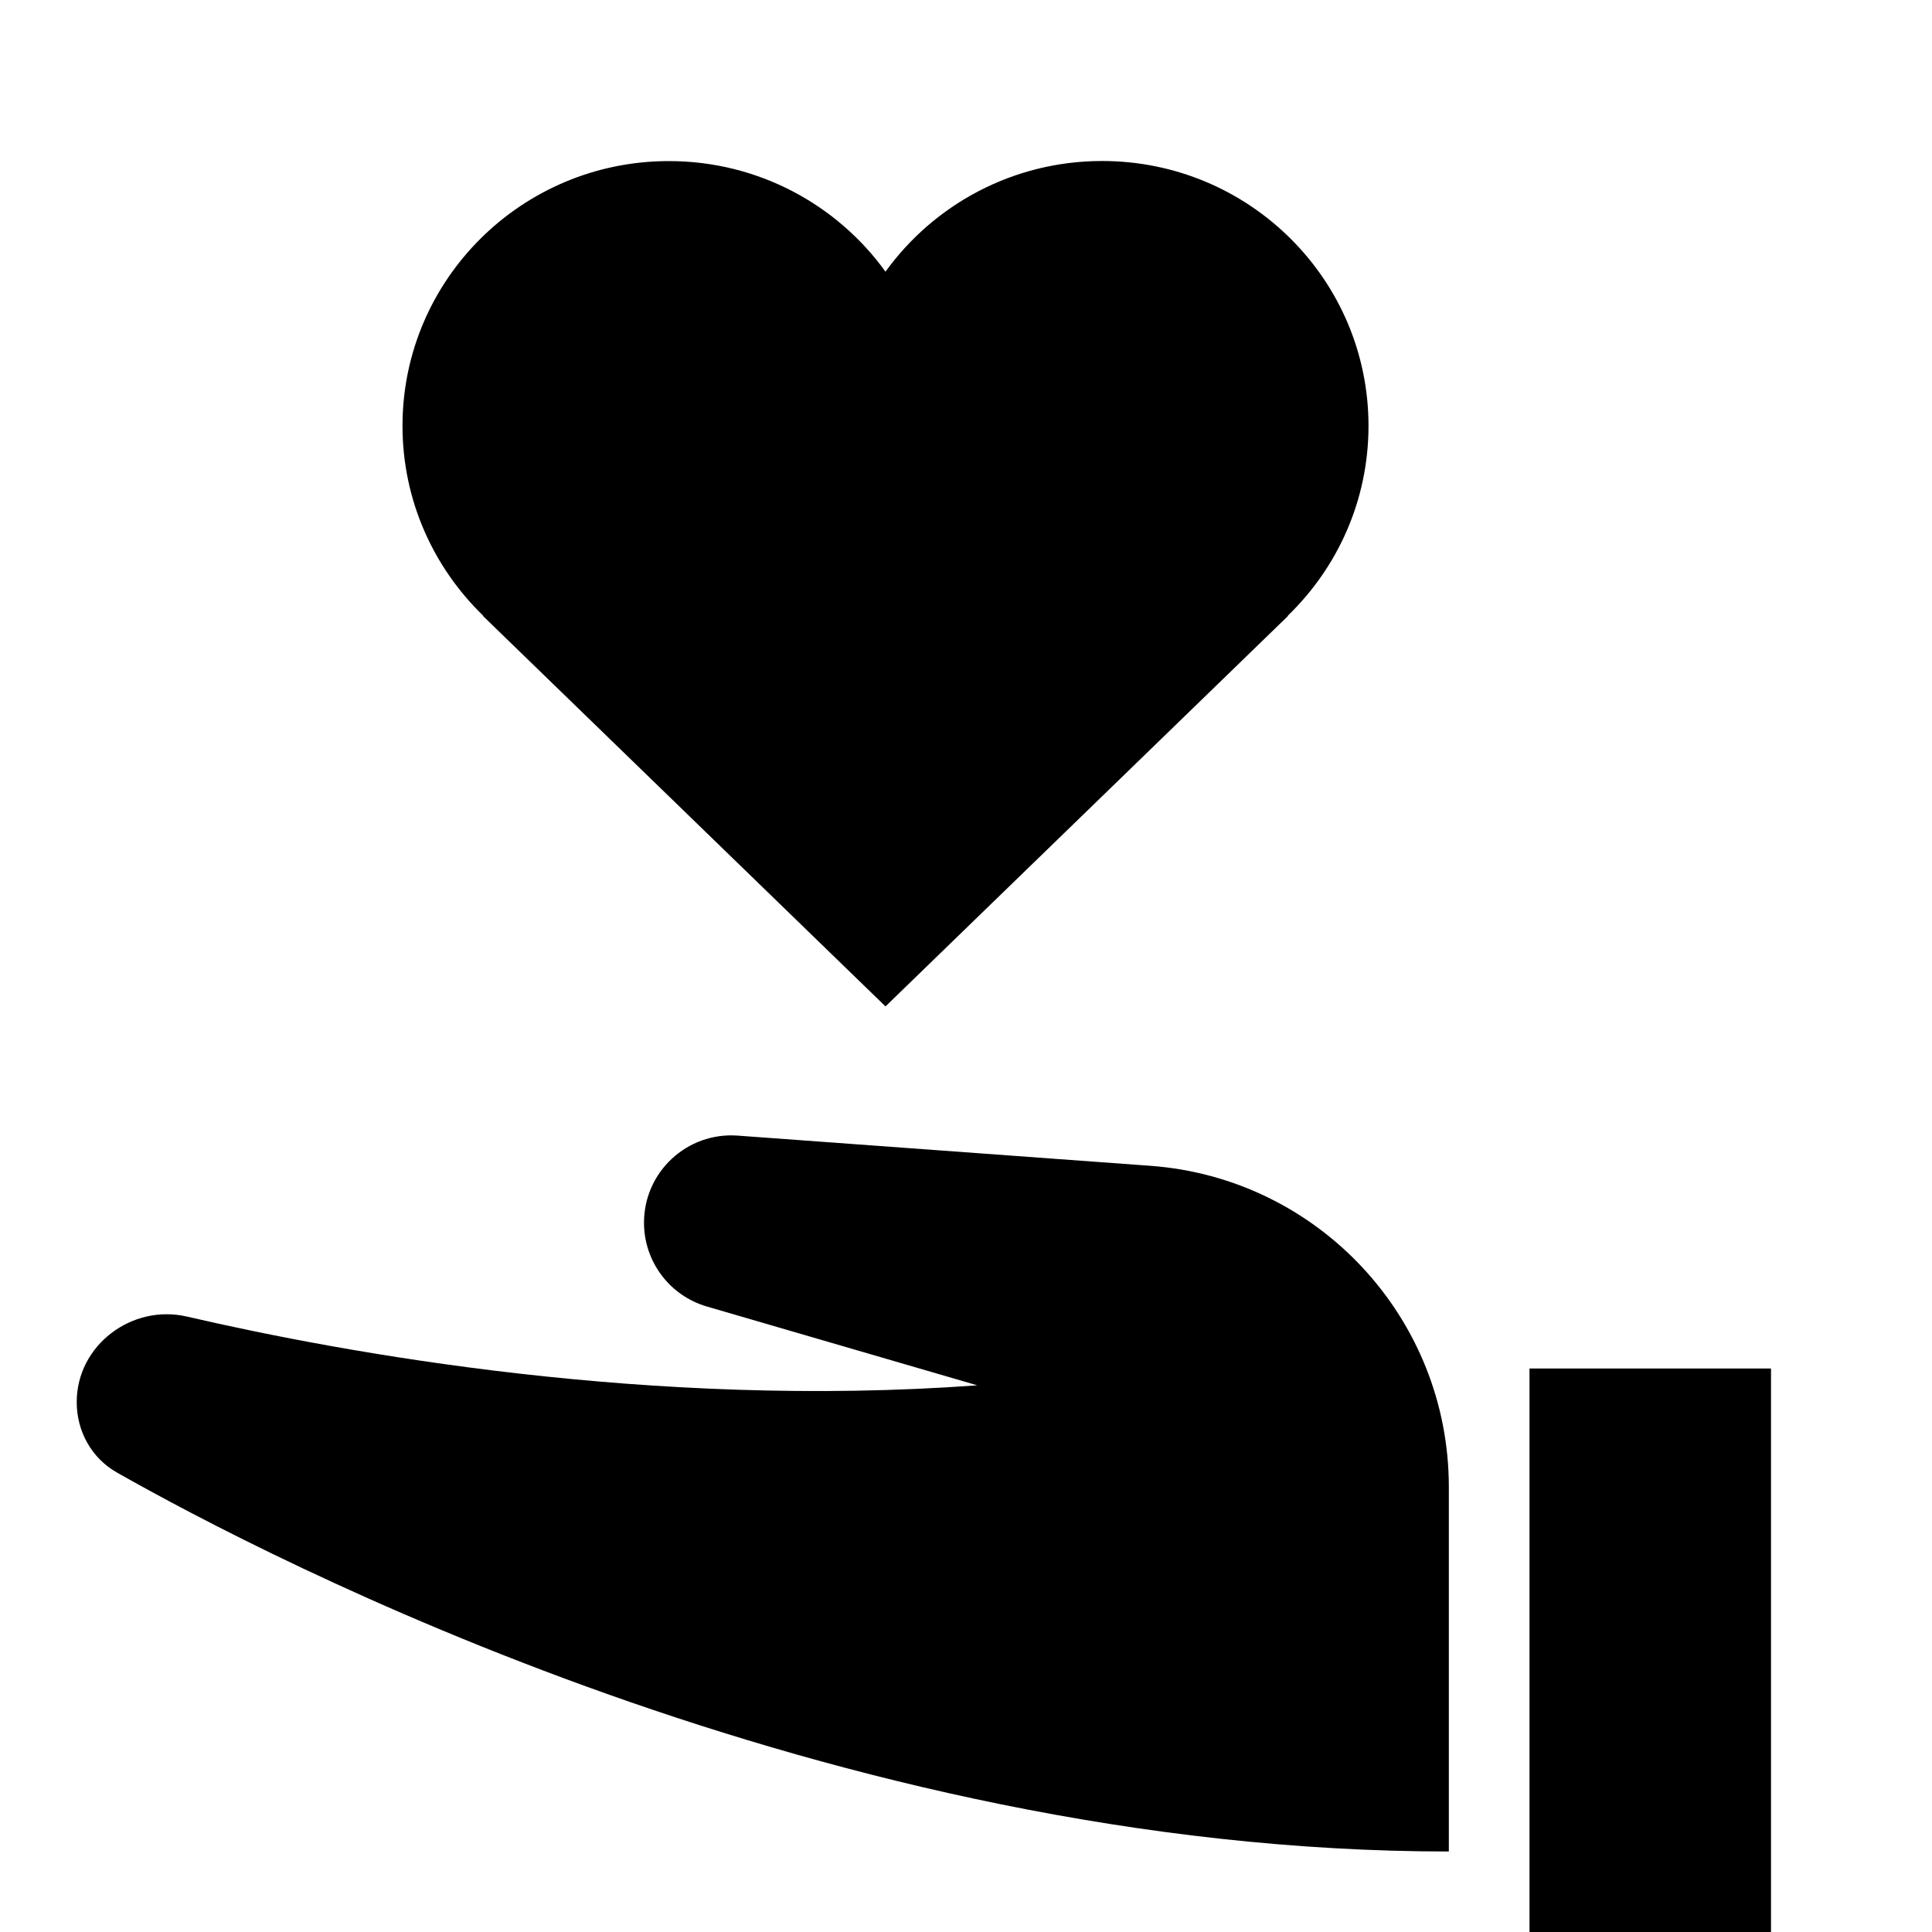 <svg xmlns="http://www.w3.org/2000/svg" width="24" height="24" viewBox="0 0 24 24" fill="none"><rect width="24" height="24" fill="none"/>
<path d="M11 3.375C10.4 2.543 9.418 2.001 8.309 2.001C6.482 2.001 5 3.474 5 5.29C5 6.215 5.385 7.051 6.003 7.649L5.998 7.65L11 12.502L16.002 7.65L15.997 7.649C16.616 7.051 17 6.215 17 5.29C17 3.473 15.519 2 13.691 2C12.582 2 11.6 2.543 11 3.375Z" fill="black"/>
<path d="M9.164 14.107L14.29 14.482C16.38 14.635 17.998 16.376 17.998 18.472V19.939L17.998 20V23C10.321 23 3.338 19.362 1.452 18.292C1.137 18.113 0.953 17.78 0.953 17.417C0.953 16.712 1.637 16.196 2.323 16.355C4.282 16.809 8.096 17.505 12.14 17.209L8.781 16.23C8.318 16.095 8 15.671 8 15.189C8 14.558 8.535 14.061 9.164 14.107Z" fill="black"/>
<path d="M19 24V17H22V24H19Z" fill="black"/>
</svg>

